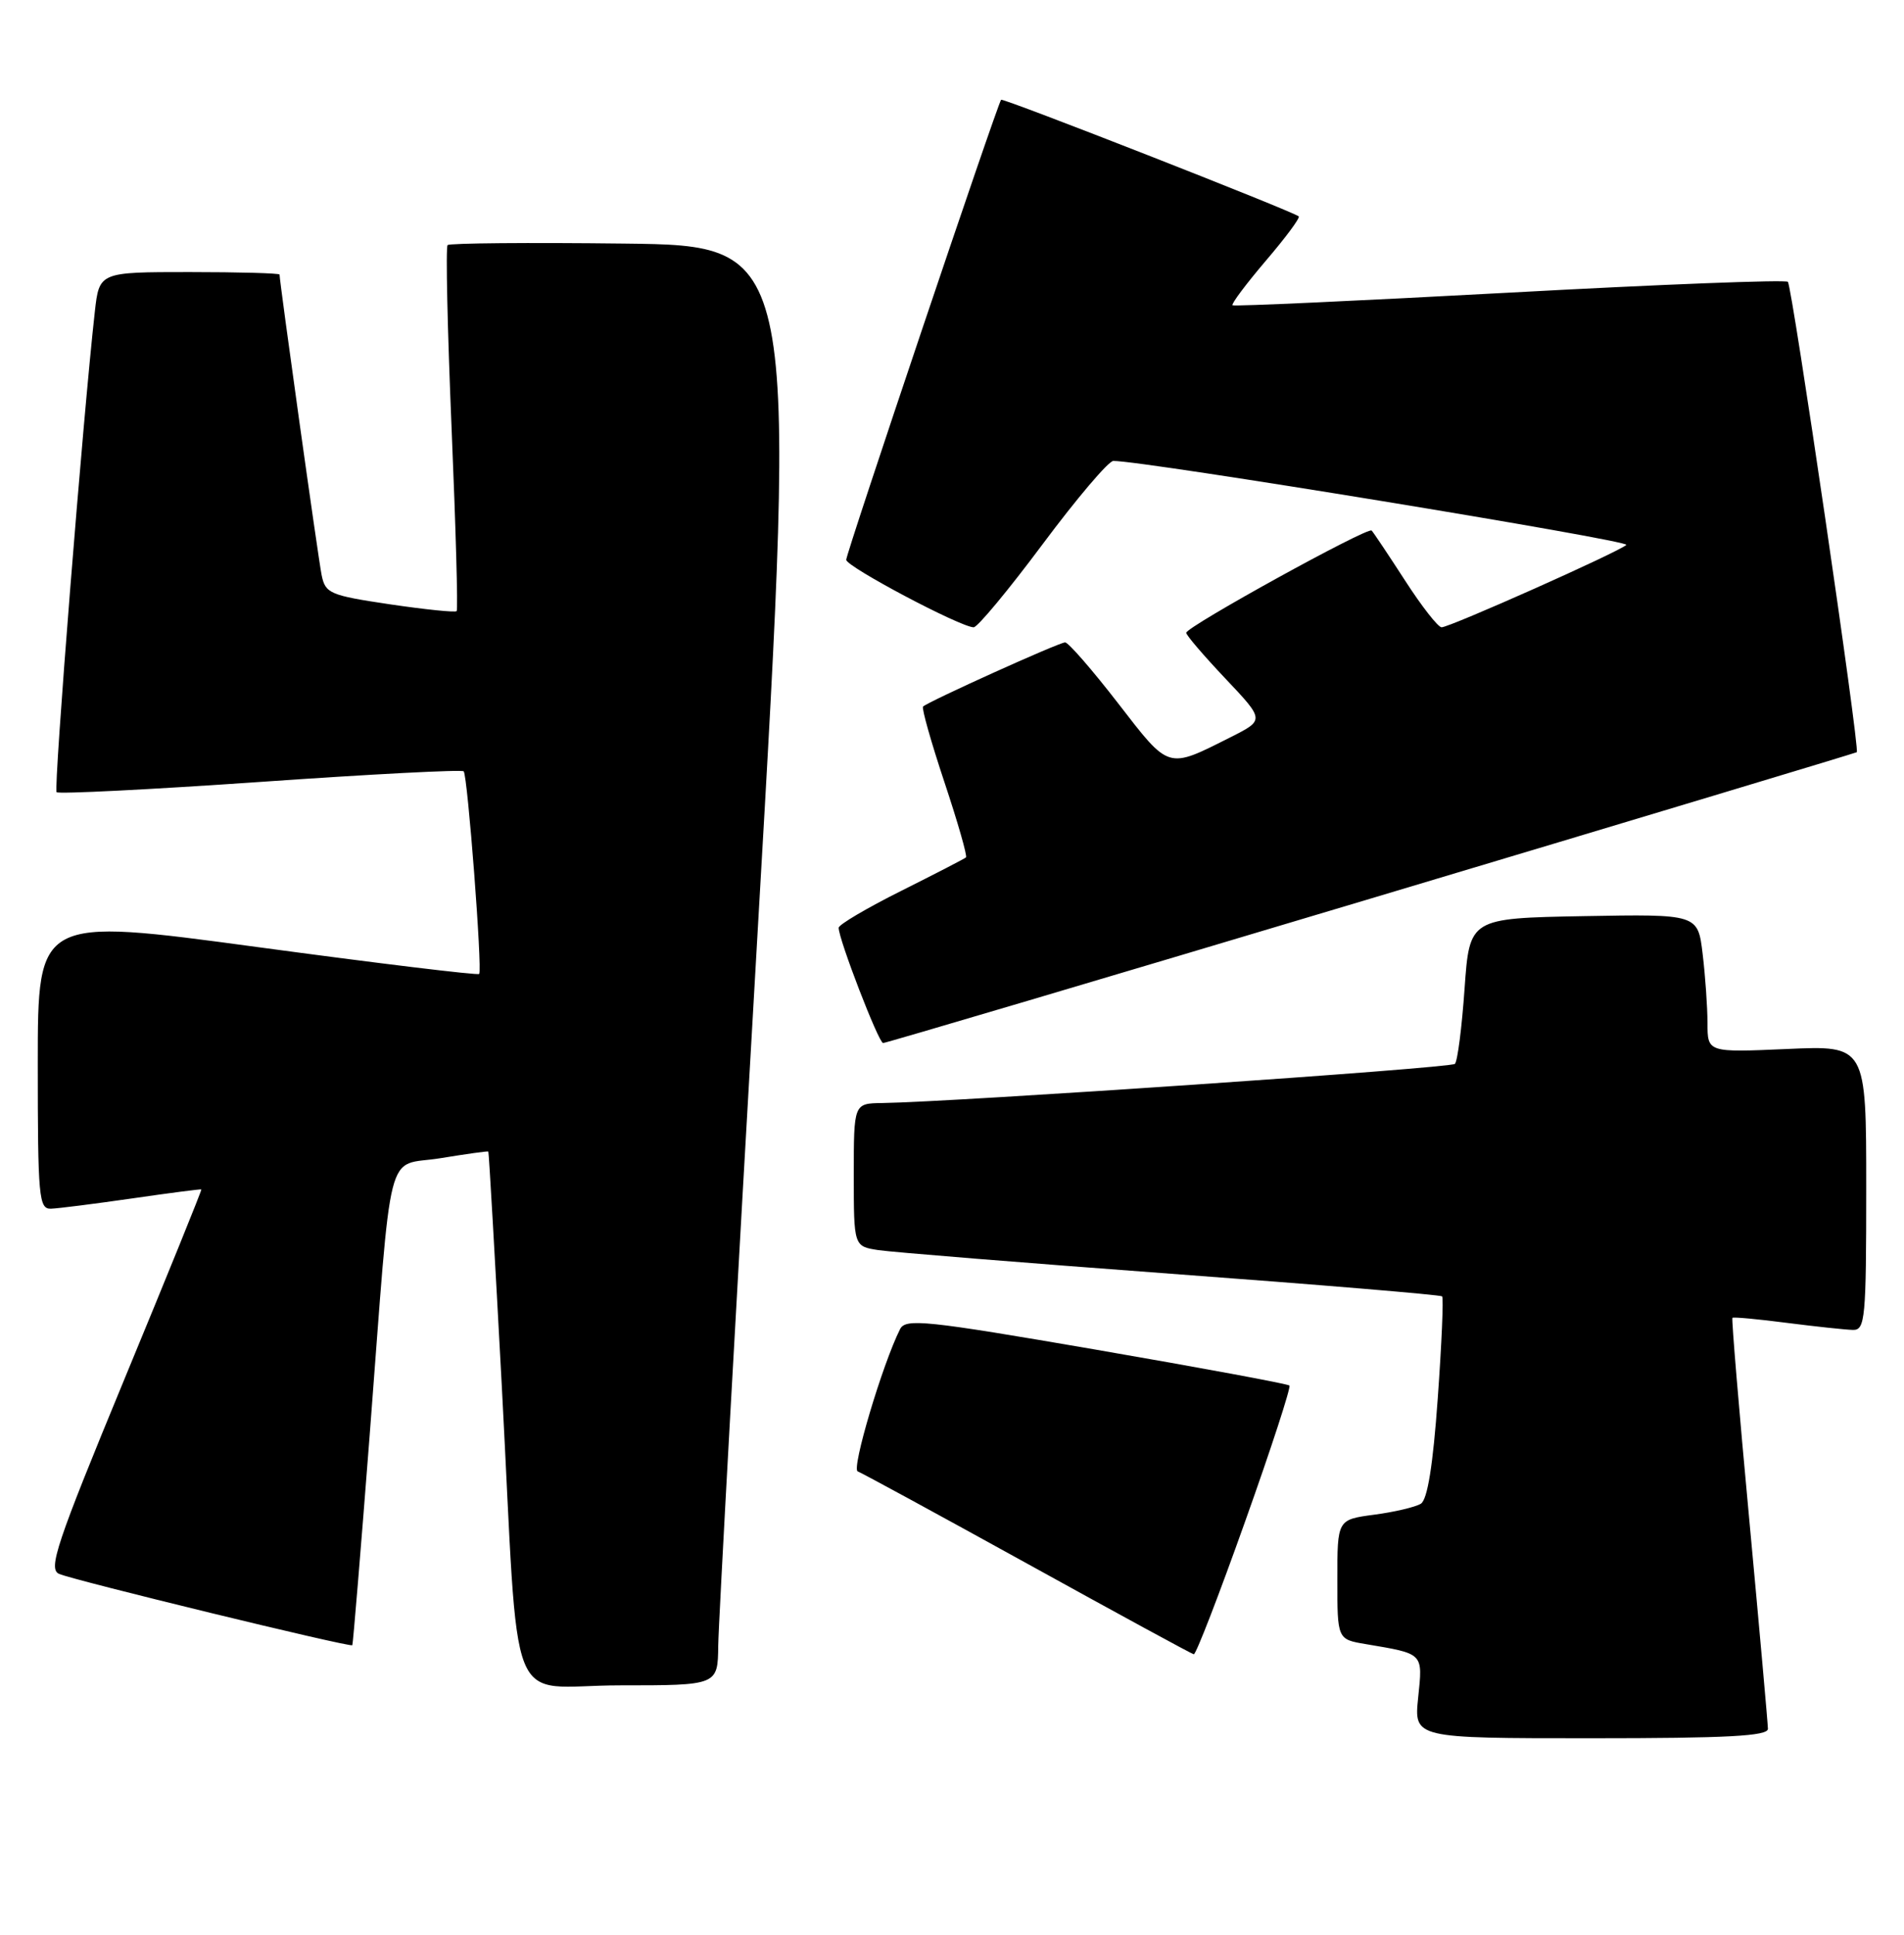 <?xml version="1.0" encoding="UTF-8" standalone="no"?>
<!DOCTYPE svg PUBLIC "-//W3C//DTD SVG 1.1//EN" "http://www.w3.org/Graphics/SVG/1.1/DTD/svg11.dtd" >
<svg xmlns="http://www.w3.org/2000/svg" xmlns:xlink="http://www.w3.org/1999/xlink" version="1.1" viewBox="0 0 252 256">
 <g >
 <path fill="currentColor"
d=" M 233.99 228.75 C 233.98 228.06 232.87 215.60 231.52 201.06 C 230.16 186.51 229.16 174.50 229.29 174.37 C 229.42 174.24 232.67 174.54 236.52 175.04 C 240.36 175.53 244.29 175.95 245.25 175.97 C 246.86 176.00 247.00 174.45 247.00 157.16 C 247.00 138.33 247.00 138.33 236.50 138.80 C 226.00 139.26 226.00 139.26 225.99 135.38 C 225.99 133.25 225.70 129.13 225.35 126.22 C 224.72 120.95 224.72 120.95 209.61 121.22 C 194.50 121.50 194.50 121.50 193.84 130.82 C 193.48 135.95 192.91 140.43 192.56 140.77 C 192.00 141.33 126.36 145.81 116.75 145.95 C 113.00 146.00 113.00 146.00 113.00 155.45 C 113.00 164.91 113.00 164.91 116.25 165.41 C 118.04 165.68 135.47 167.09 155.00 168.54 C 174.53 169.98 190.67 171.33 190.87 171.53 C 191.07 171.74 190.81 177.81 190.29 185.03 C 189.66 193.89 188.93 198.43 188.05 198.97 C 187.33 199.41 184.55 200.07 181.87 200.42 C 177.00 201.07 177.00 201.07 177.00 208.99 C 177.00 216.91 177.00 216.91 180.75 217.54 C 188.49 218.85 188.31 218.67 187.70 224.61 C 187.14 230.00 187.14 230.00 210.57 230.00 C 228.65 230.00 234.00 229.71 233.99 228.75 Z  M 95.06 217.75 C 95.09 214.86 97.46 172.00 100.32 122.50 C 105.53 32.50 105.53 32.50 82.62 32.23 C 70.01 32.08 59.49 32.17 59.24 32.43 C 58.98 32.69 59.22 43.61 59.77 56.70 C 60.32 69.79 60.63 80.66 60.44 80.86 C 60.26 81.06 56.28 80.65 51.60 79.96 C 43.67 78.78 43.06 78.52 42.57 76.10 C 42.12 73.90 37.00 37.30 37.00 36.33 C 37.00 36.15 31.63 36.00 25.07 36.00 C 13.14 36.00 13.14 36.00 12.55 41.25 C 11.00 55.01 7.07 104.40 7.49 104.82 C 7.75 105.08 19.89 104.47 34.46 103.46 C 49.03 102.44 61.14 101.81 61.37 102.06 C 61.89 102.60 63.86 128.36 63.42 128.87 C 63.24 129.07 50.03 127.47 34.05 125.31 C 5.00 121.39 5.00 121.39 5.00 140.70 C 5.00 158.44 5.14 159.99 6.75 159.93 C 7.71 159.90 12.55 159.28 17.50 158.57 C 22.45 157.85 26.57 157.32 26.65 157.38 C 26.73 157.45 22.15 168.75 16.46 182.50 C 7.44 204.33 6.35 207.60 7.82 208.25 C 9.67 209.08 46.34 218.00 46.63 217.69 C 46.72 217.59 47.75 205.12 48.92 190.00 C 51.97 150.30 50.91 154.45 58.29 153.25 C 61.71 152.69 64.56 152.29 64.63 152.37 C 64.71 152.44 65.51 166.45 66.42 183.50 C 68.79 228.11 66.77 223.00 82.06 223.00 C 95.00 223.00 95.00 223.00 95.06 217.75 Z  M 164.78 201.36 C 168.24 191.67 170.88 183.55 170.66 183.33 C 170.44 183.11 158.94 180.98 145.10 178.59 C 122.42 174.69 119.85 174.42 119.12 175.88 C 116.79 180.52 112.66 194.39 113.52 194.69 C 114.06 194.89 124.17 200.39 136.00 206.92 C 147.82 213.45 157.72 218.84 158.00 218.89 C 158.28 218.95 161.33 211.06 164.78 201.36 Z  M 181.50 118.87 C 216.70 108.34 245.61 99.63 245.75 99.53 C 246.19 99.19 237.19 37.86 236.63 37.29 C 236.33 36.99 219.75 37.63 199.79 38.72 C 179.83 39.80 163.33 40.56 163.13 40.39 C 162.93 40.23 164.91 37.59 167.52 34.52 C 170.14 31.46 172.11 28.81 171.89 28.63 C 171.01 27.92 132.74 12.93 132.50 13.20 C 132.01 13.77 112.00 73.17 112.00 74.07 C 112.00 74.98 127.15 83.00 128.87 83.00 C 129.38 83.00 133.49 78.05 138.00 72.00 C 142.51 65.95 146.72 60.99 147.35 60.99 C 151.23 60.94 215.87 71.53 215.25 72.10 C 214.27 73.03 191.89 83.00 190.80 83.00 C 190.33 83.00 188.16 80.22 185.96 76.81 C 183.76 73.41 181.77 70.43 181.54 70.20 C 181.02 69.69 157.00 82.93 157.00 83.73 C 157.00 84.05 159.33 86.77 162.19 89.79 C 167.37 95.27 167.37 95.27 162.94 97.51 C 154.43 101.79 154.84 101.92 147.97 93.04 C 144.55 88.62 141.40 85.00 140.97 85.00 C 140.17 85.00 122.84 92.83 122.17 93.49 C 121.96 93.70 123.24 98.21 125.00 103.50 C 126.76 108.79 128.05 113.27 127.85 113.45 C 127.66 113.62 123.79 115.62 119.25 117.89 C 114.71 120.16 111.00 122.35 111.00 122.76 C 110.99 124.26 116.29 138.00 116.88 138.01 C 117.22 138.02 146.30 129.40 181.50 118.87 Z "/>
</g>
</svg>